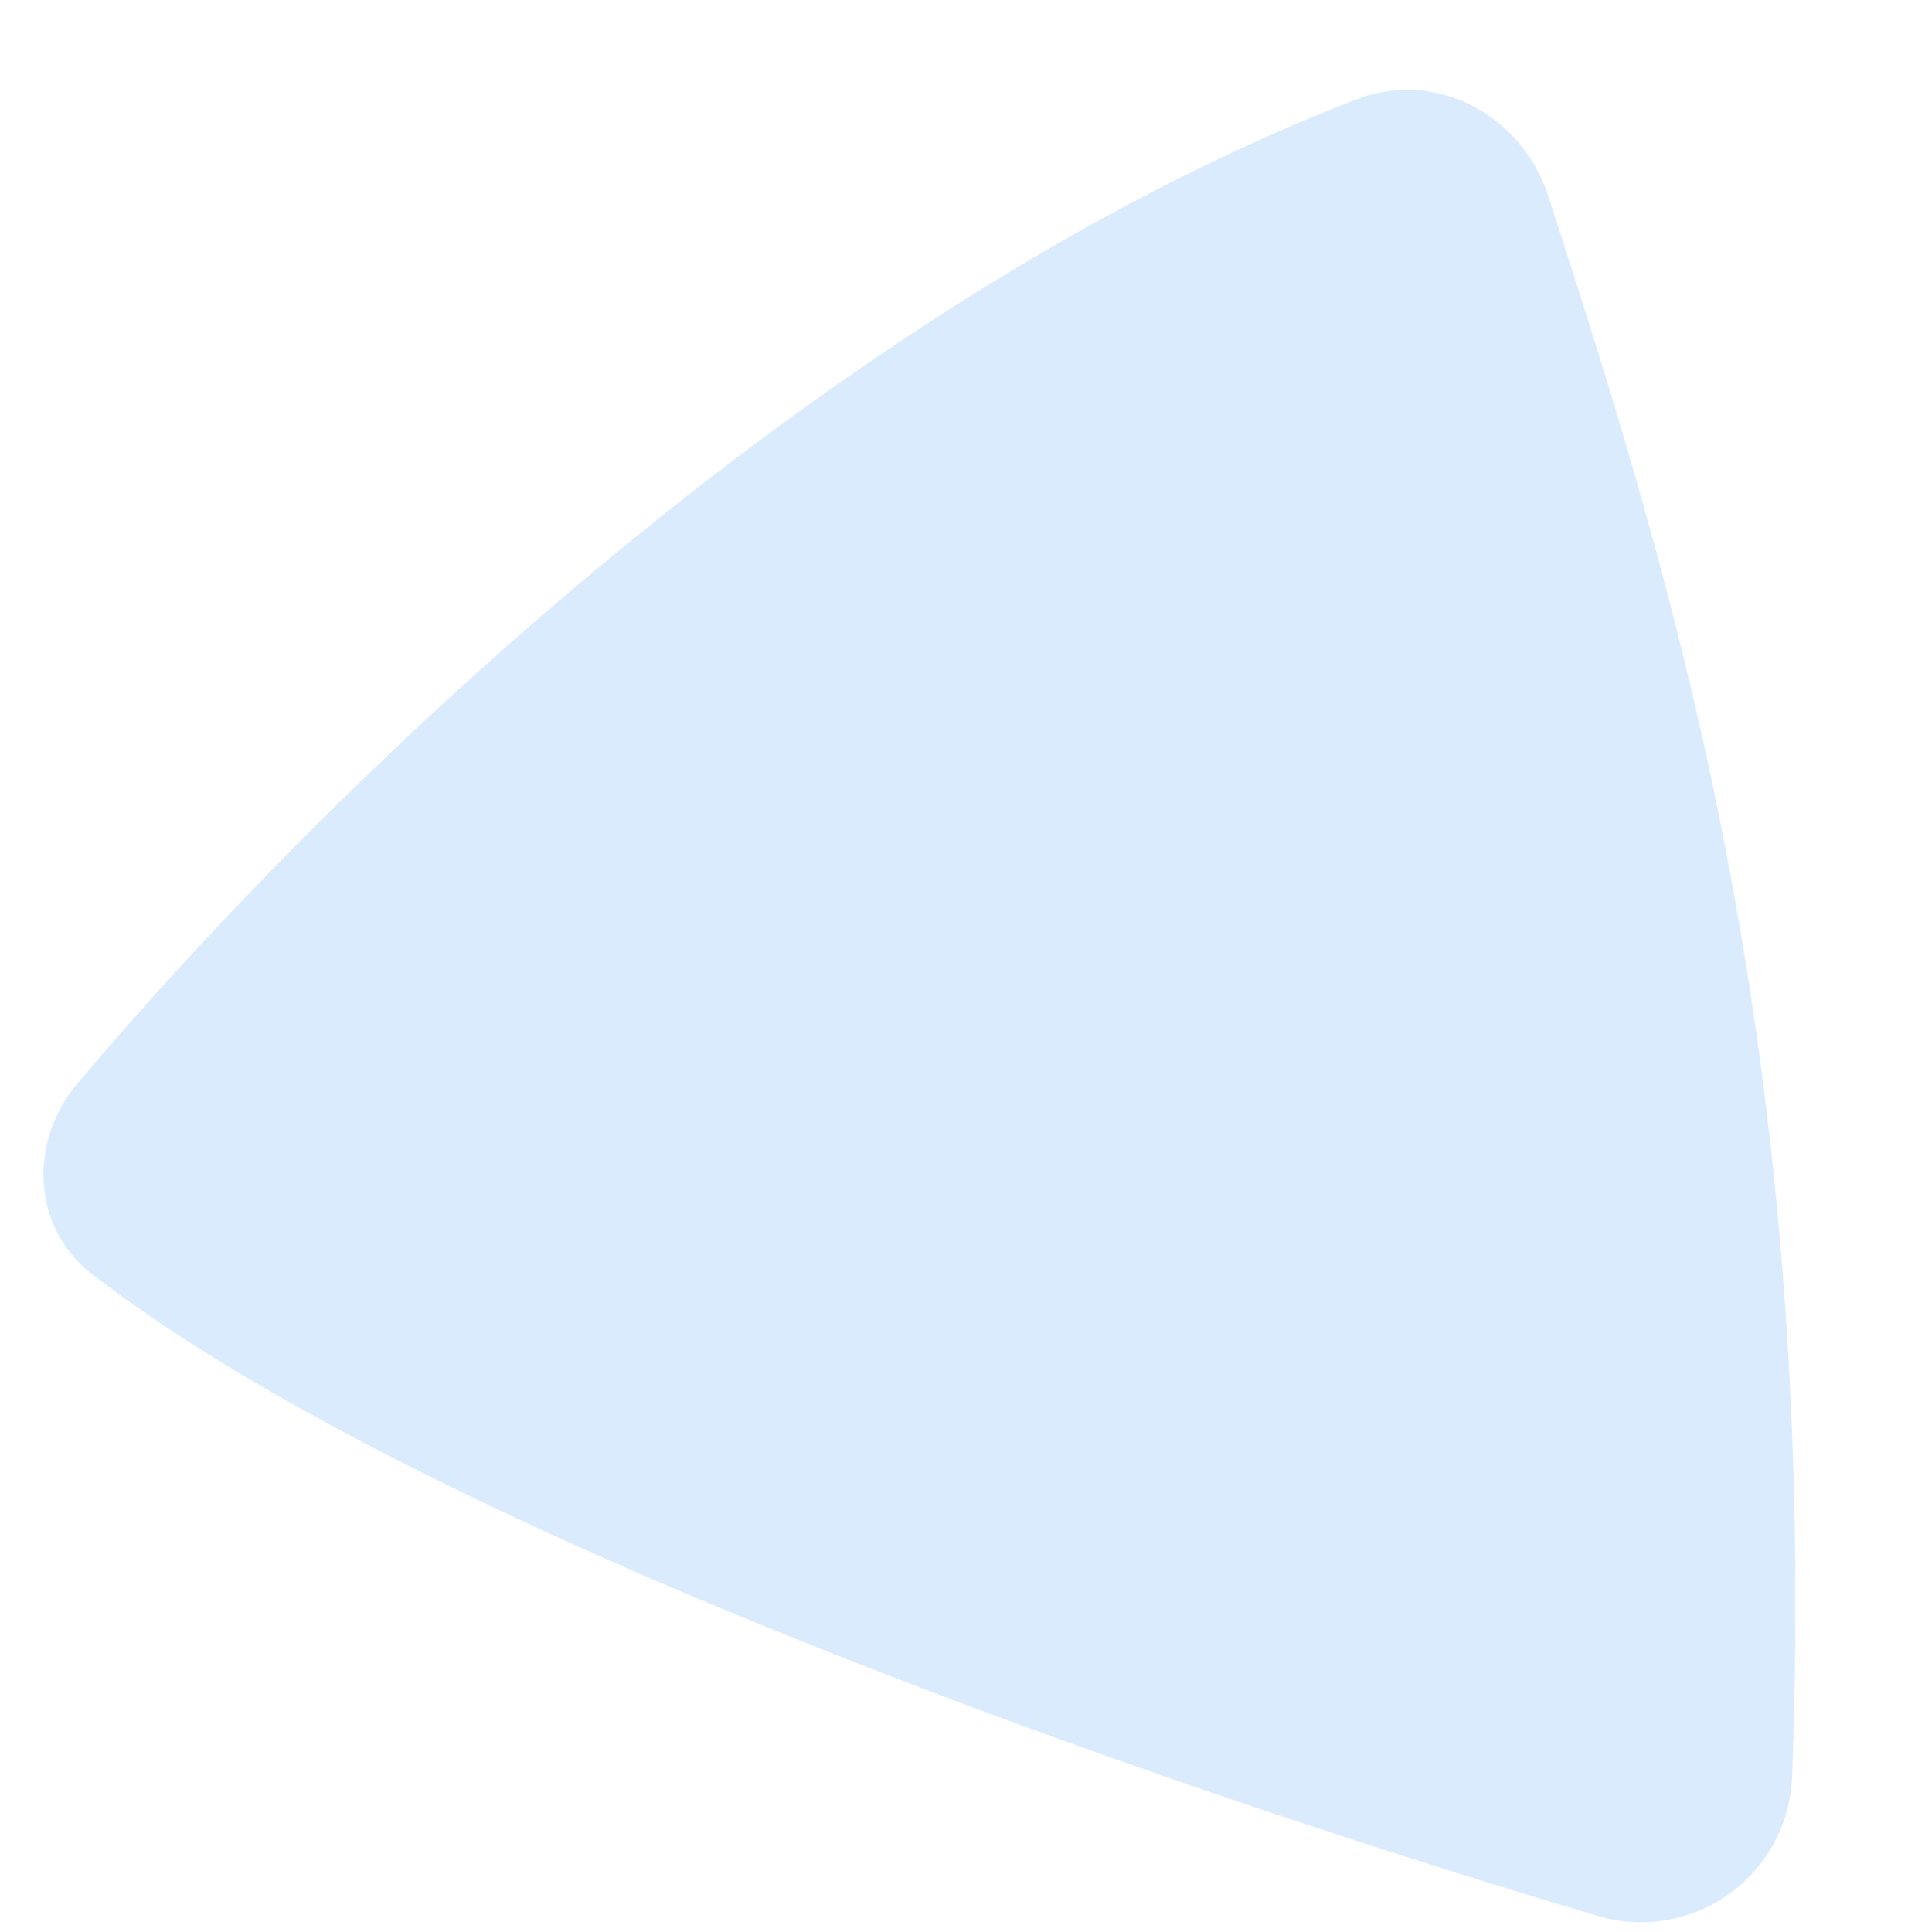 <svg xmlns="http://www.w3.org/2000/svg" xmlns:xlink="http://www.w3.org/1999/xlink" width="454.376" height="459.932" viewBox="0 0 454.376 459.932">
  <defs>
    <clipPath id="clip-path">
      <rect id="Rectangle_46" data-name="Rectangle 46" width="431.314" height="425.325" fill="#daebfe"/>
    </clipPath>
  </defs>
  <g id="Group_30" data-name="Group 30" transform="matrix(-0.07, 0.998, -0.998, -0.07, 454.376, 29.669)">
    <g id="Group_29" data-name="Group 29" clip-path="url(#clip-path)">
      <path id="Path_190" data-name="Path 190" d="M394.02.023C220.128,5.827,112.652,48.11,23.051,84.189,4.2,91.778-5.436,112.951,3.183,131.334,60.777,254.2,182.705,363.59,258.094,418.674c14.728,10.763,35.08,8.423,45.148-6.728C357.611,330.12,405.467,156.229,430.43,43.887A35.973,35.973,0,0,0,394.023.021Z" transform="translate(0.001 0)" fill="#daebfe"/>
    </g>
  </g>
</svg>

